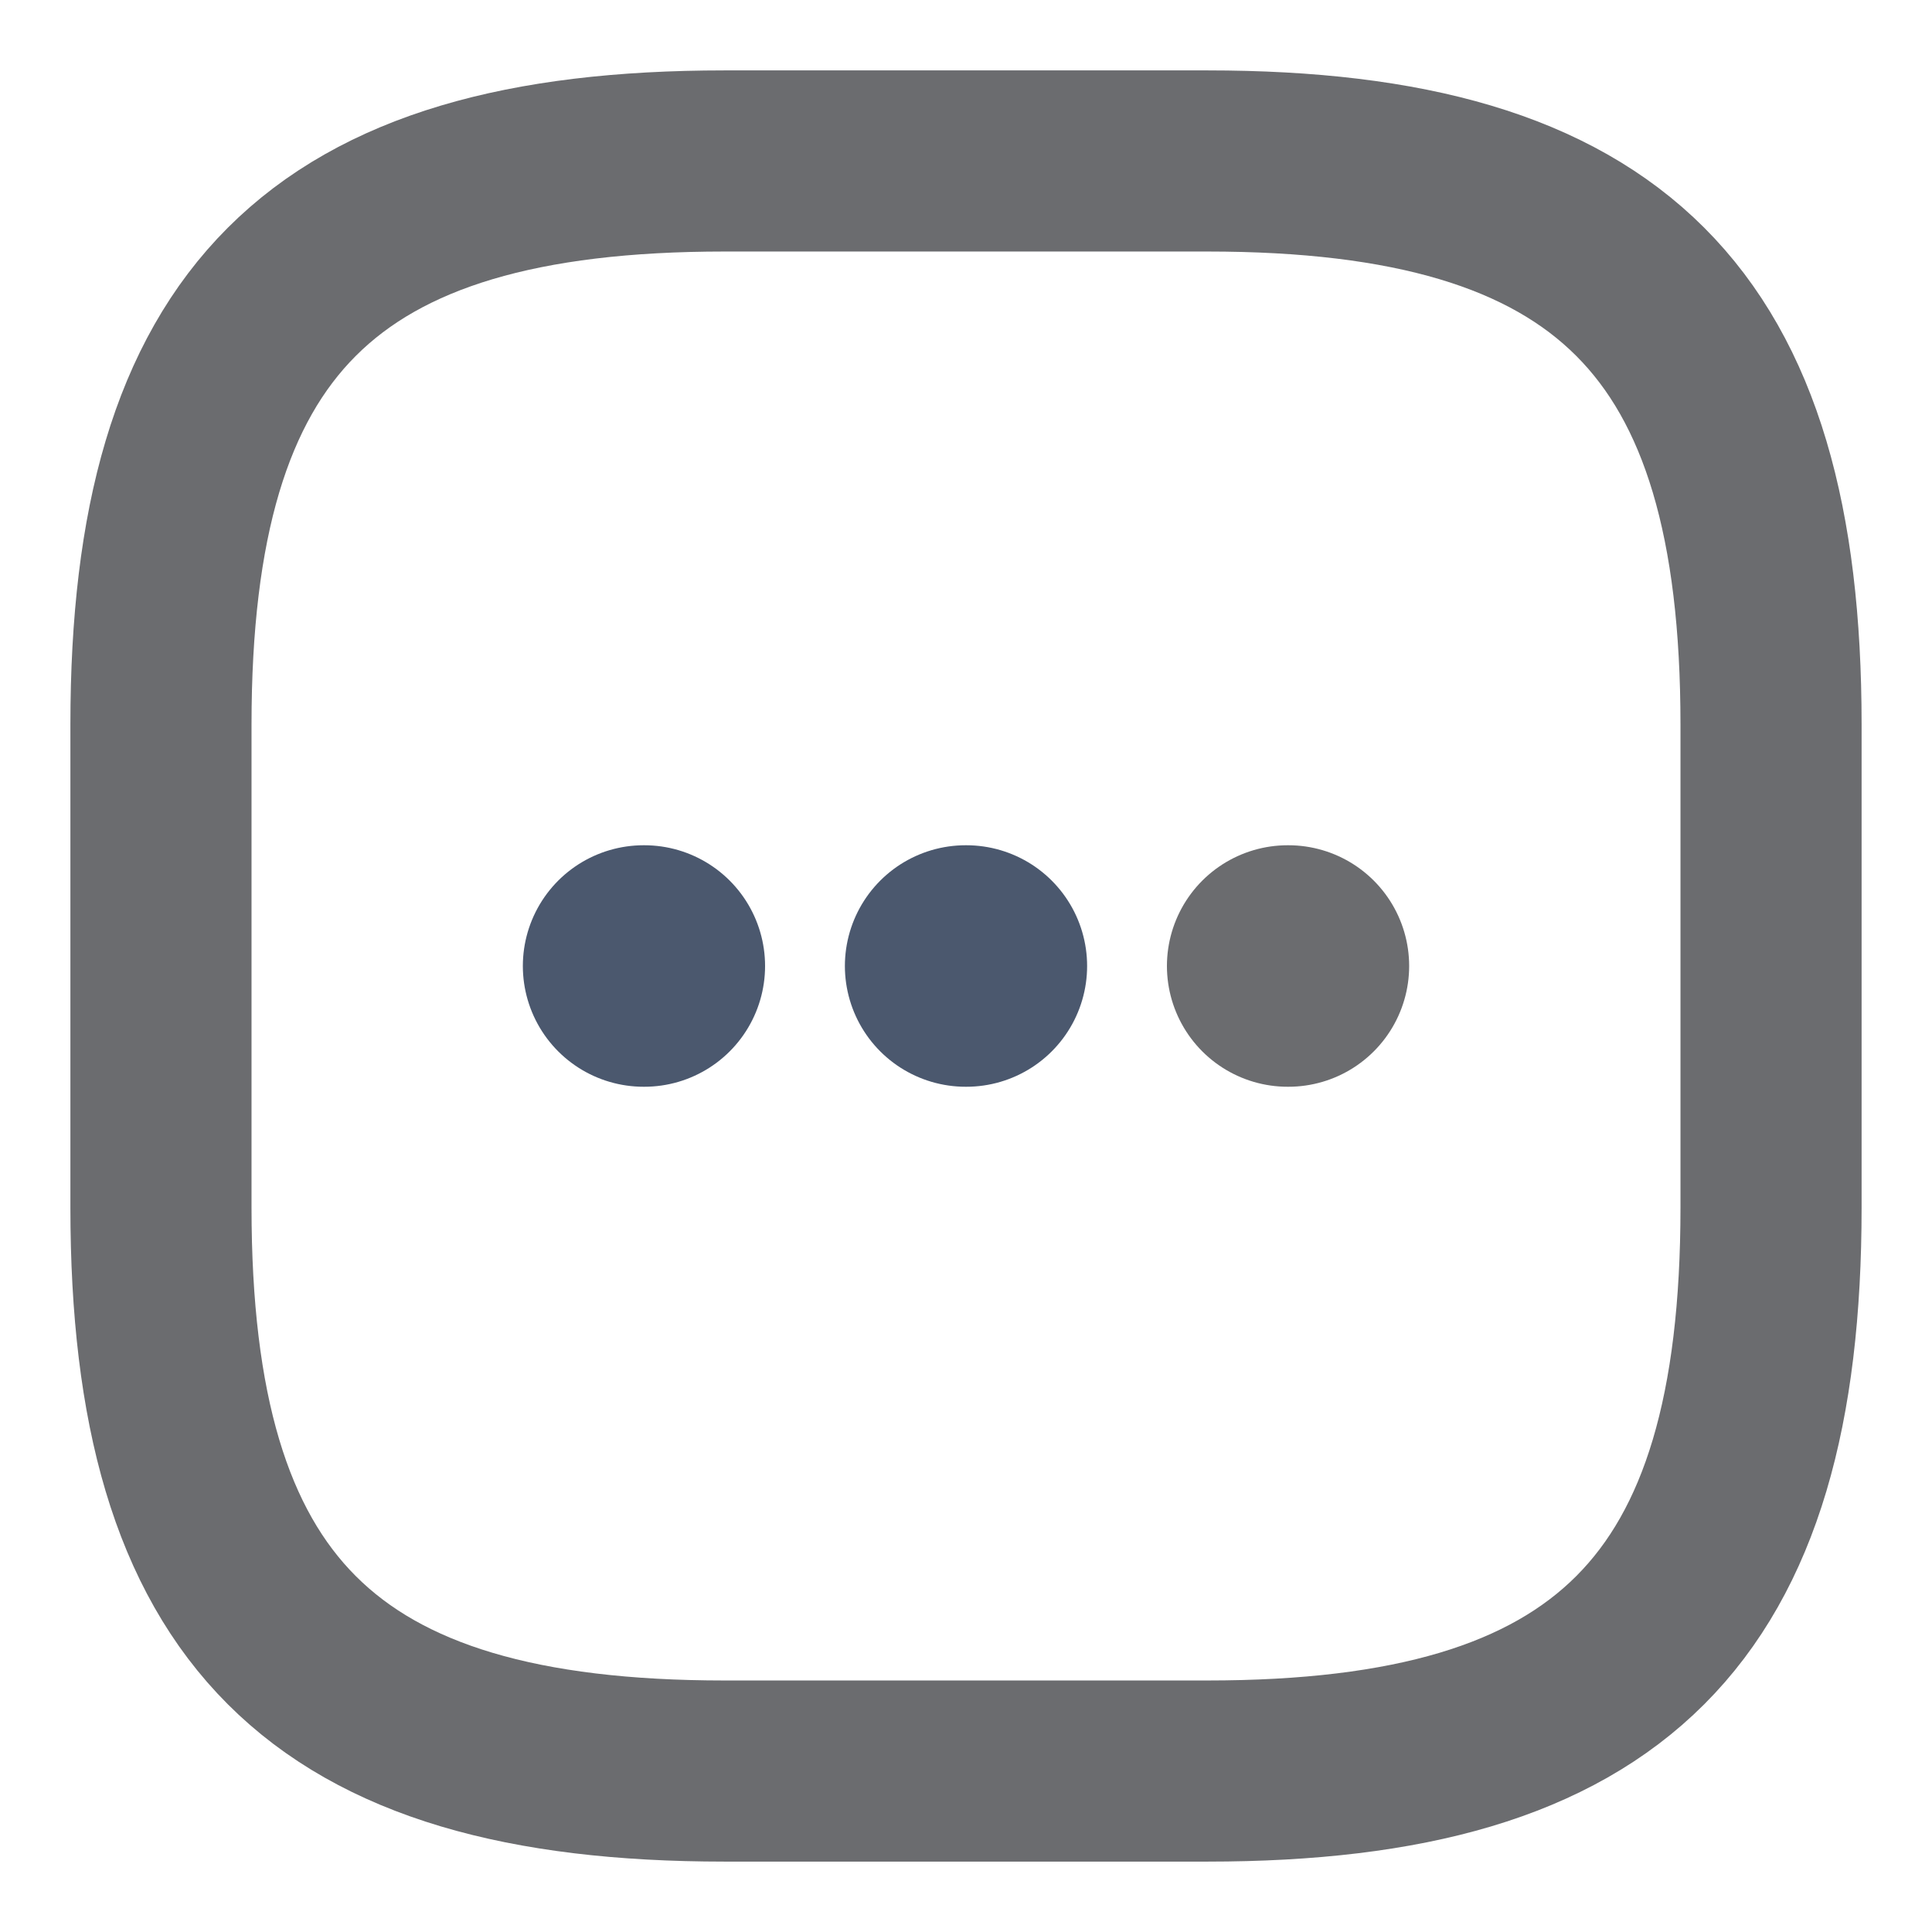 <svg width="16" height="16" viewBox="0 0 16 16" fill="none" xmlns="http://www.w3.org/2000/svg">
<path d="M6 14.667H10C13.334 14.667 14.667 13.333 14.667 10V6C14.667 2.667 13.334 1.333 10 1.333H6C2.667 1.333 1.333 2.667 1.333 6V10C1.333 13.333 2.667 14.667 6 14.667Z" stroke="#6B6C6F" stroke-width="1.5" stroke-linecap="round" stroke-linejoin="round"/>
<path d="M10.664 8H10.67" stroke="#6B6C6F" stroke-width="2" stroke-linecap="round" stroke-linejoin="round"/>
<path d="M7.997 8H8.003" stroke="#4B586E" stroke-width="2" stroke-linecap="round" stroke-linejoin="round"/>
<path d="M5.33 8H5.336" stroke="#4B586E" stroke-width="2" stroke-linecap="round" stroke-linejoin="round"/>
</svg>
